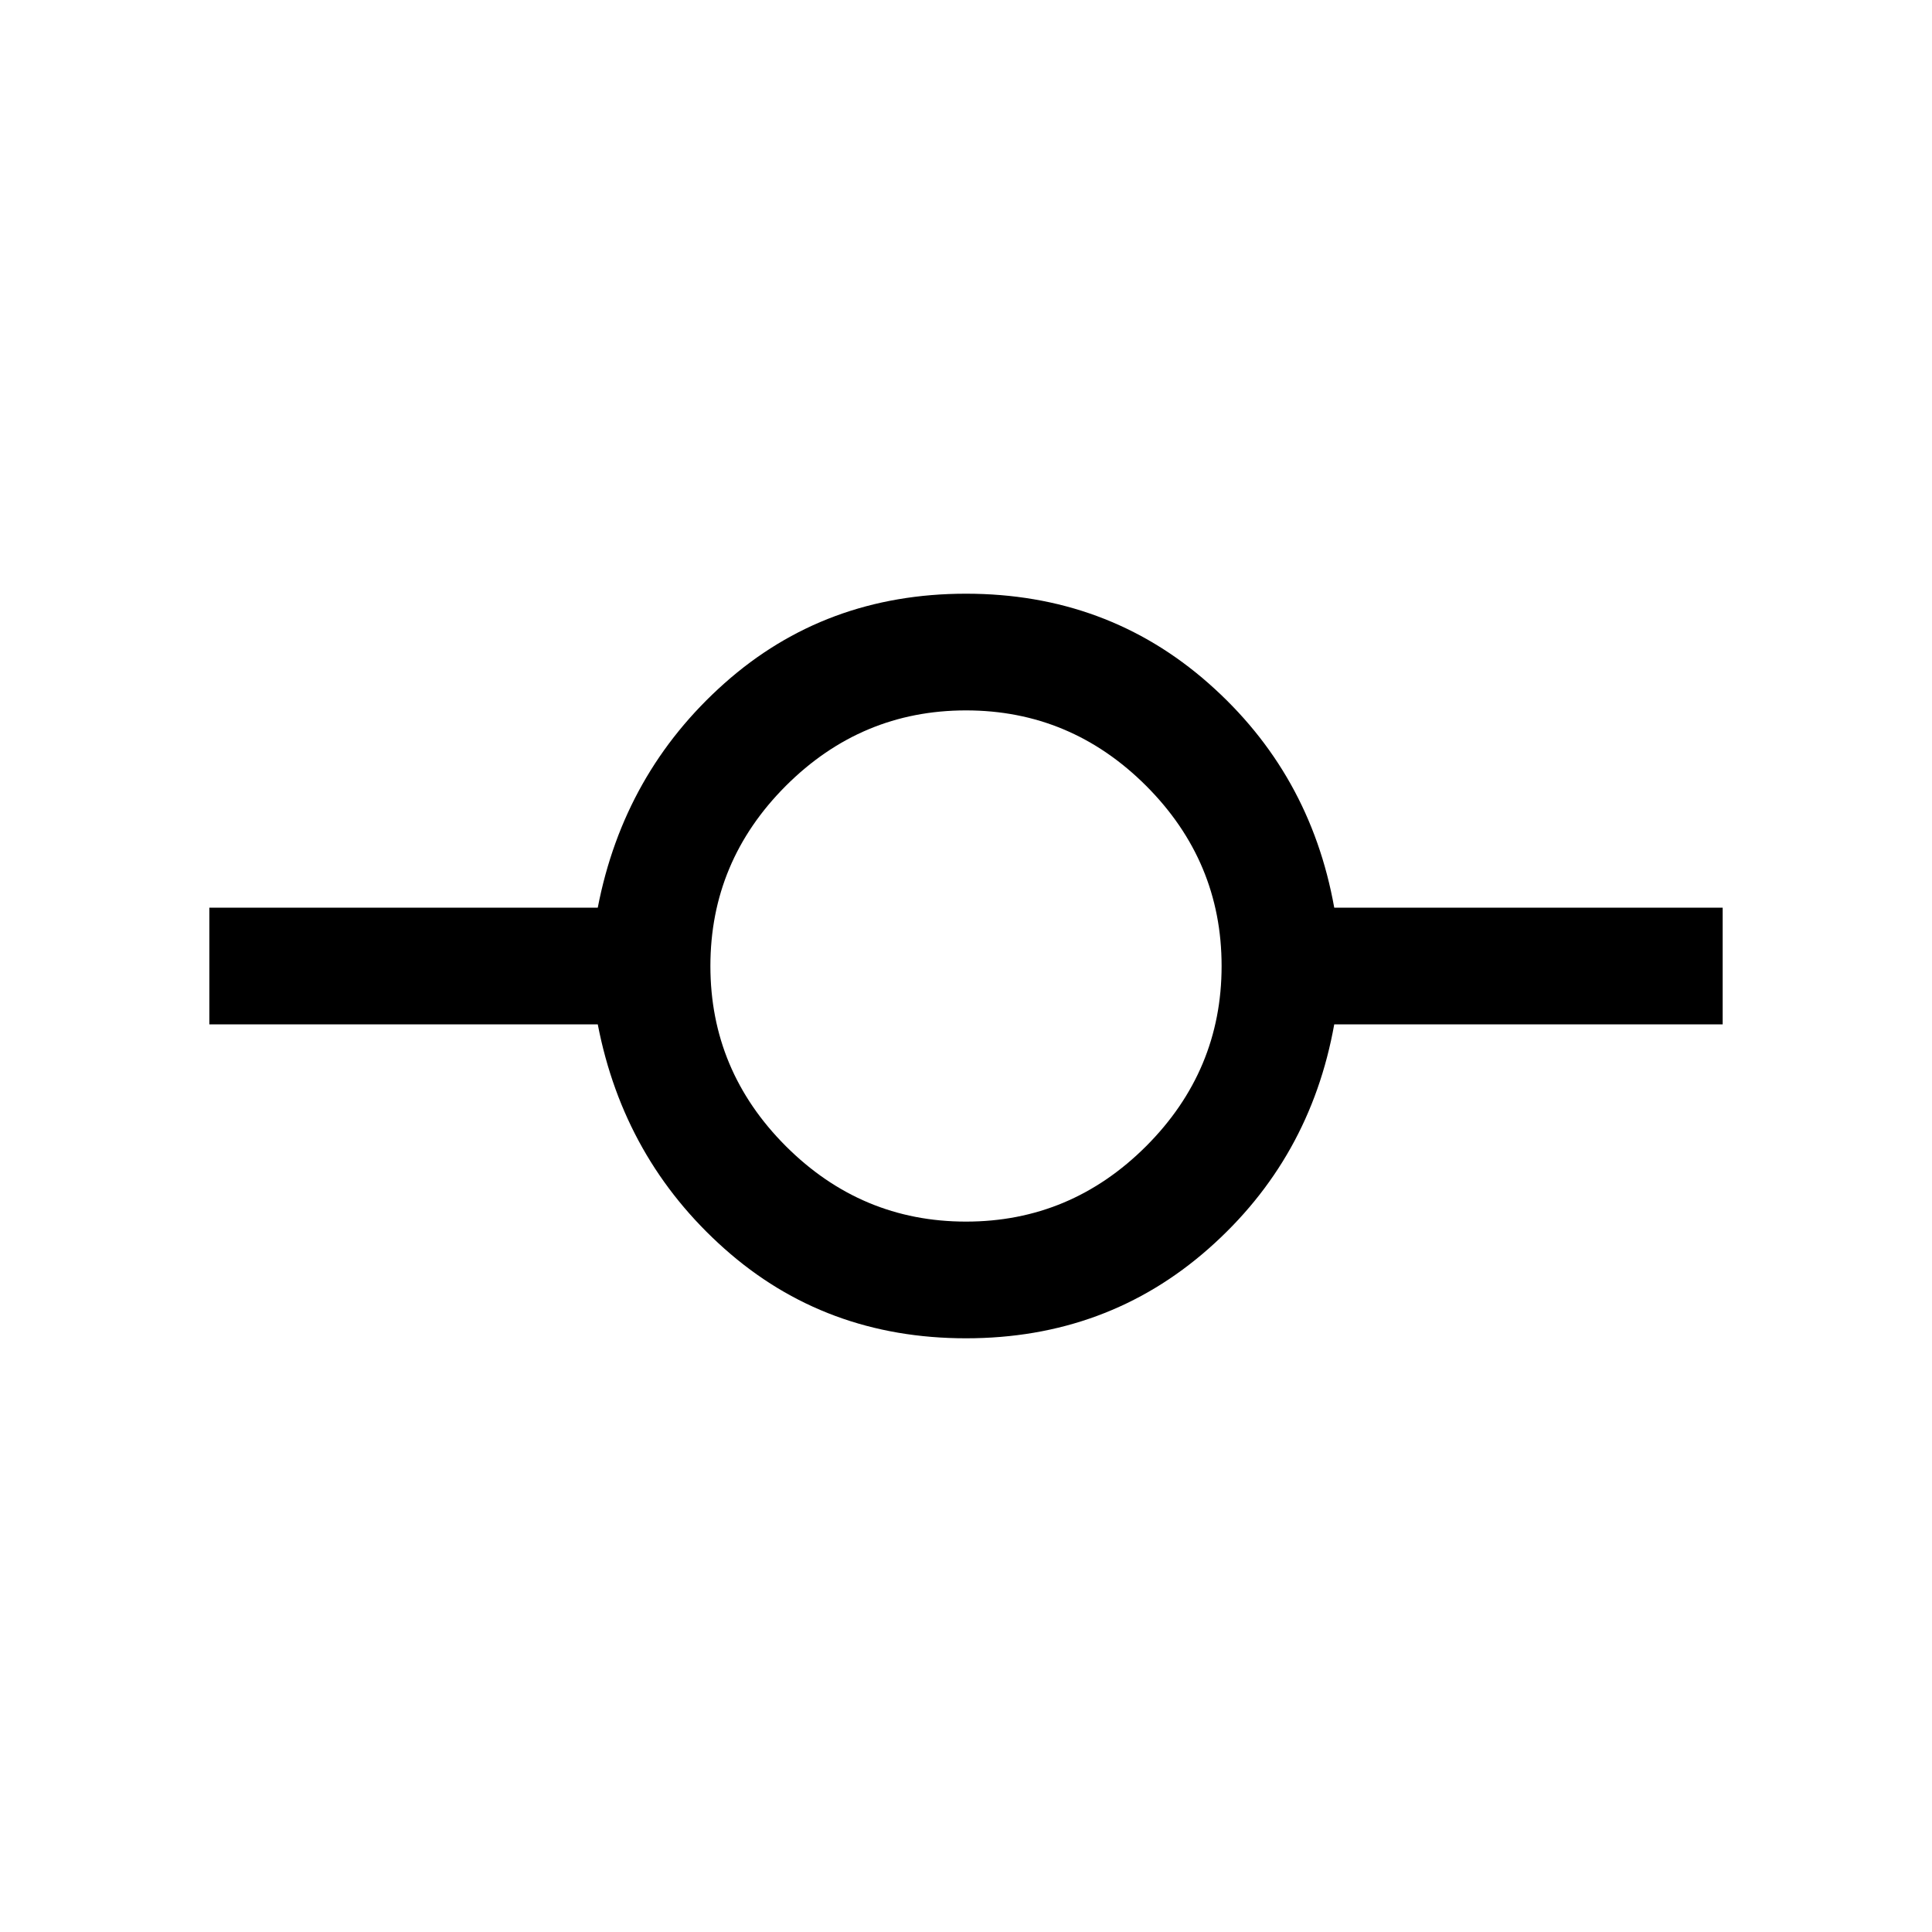 <svg xmlns="http://www.w3.org/2000/svg" height="20" width="20"><path d="M10 13.854q-1.458 0-2.5-.927t-1.312-2.323H2.167V9.396h4.021Q6.458 8 7.5 7.073t2.5-.927q1.458 0 2.51.927 1.052.927 1.302 2.323h4.021v1.208h-4.021q-.25 1.396-1.302 2.323t-2.51.927Zm0-1.208q1.083 0 1.865-.781.781-.782.781-1.865t-.781-1.865q-.782-.781-1.865-.781t-1.865.781q-.781.782-.781 1.865t.781 1.865q.782.781 1.865.781Z"/></svg>